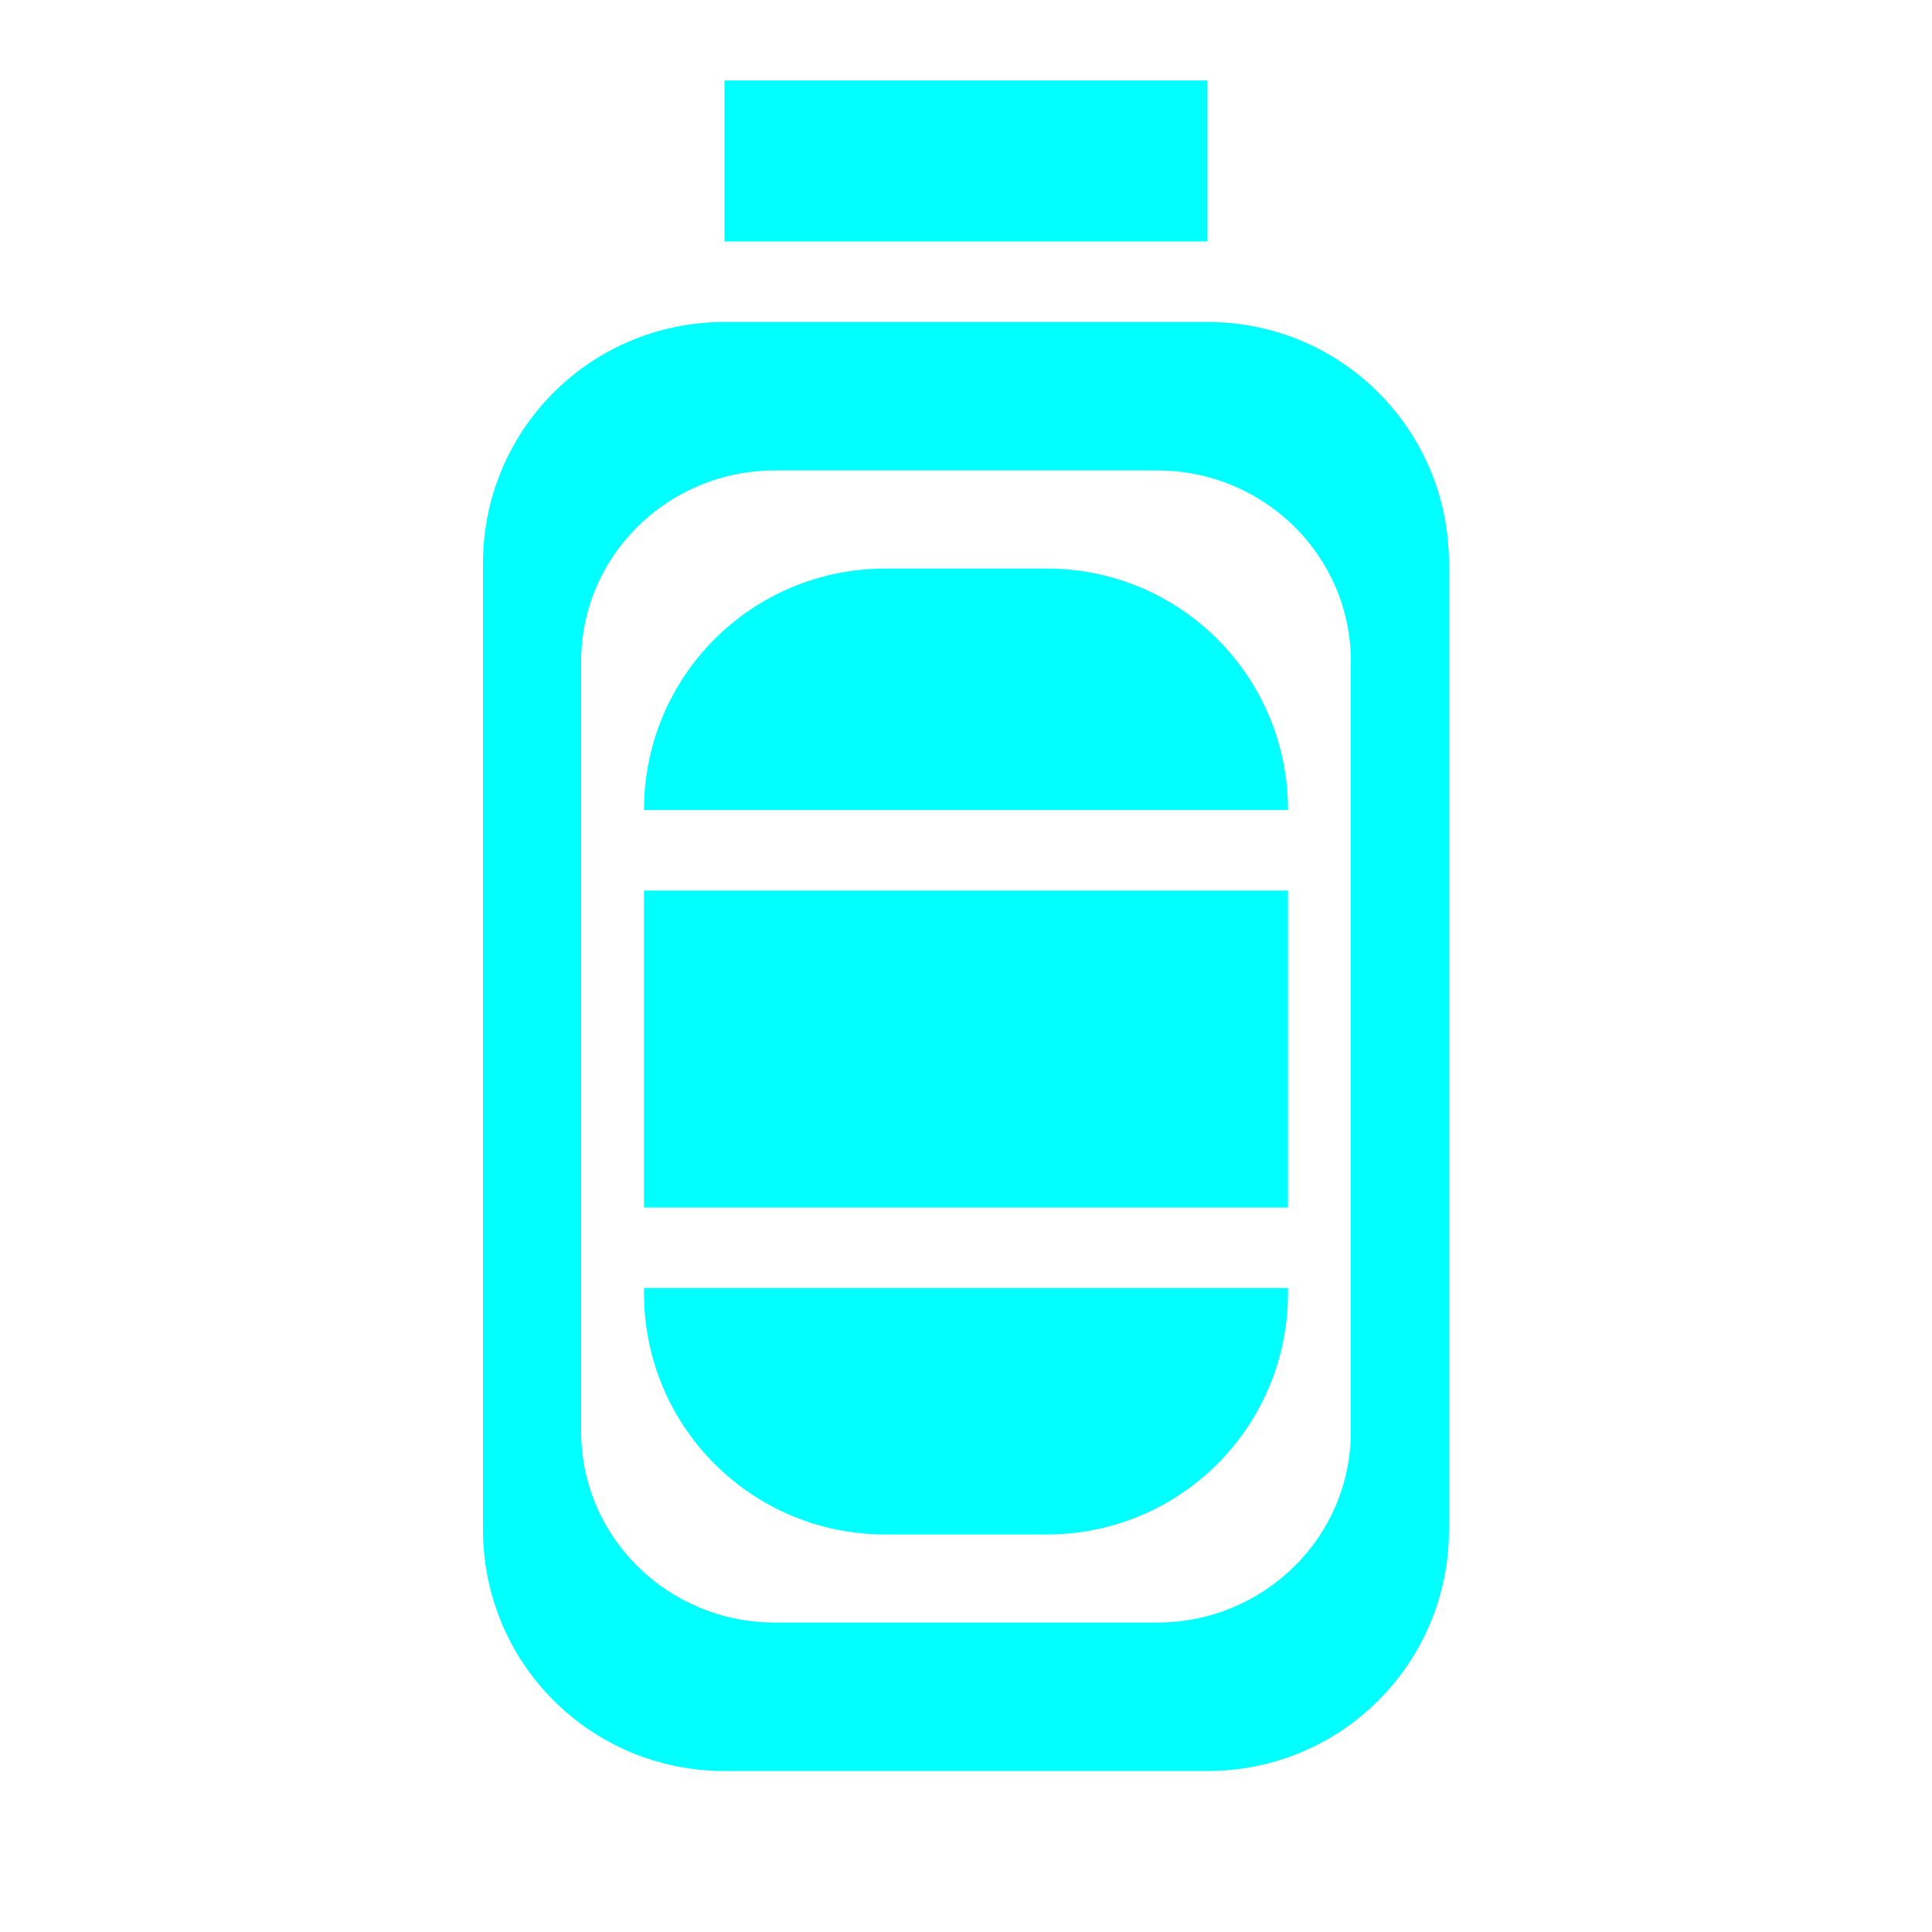 <?xml version="1.0" encoding="UTF-8" standalone="no"?>
<!-- Created with Inkscape (http://www.inkscape.org/) -->

<svg
   xmlns:dc="http://purl.org/dc/elements/1.1/"
   xmlns:cc="http://creativecommons.org/ns#"
   xmlns:rdf="http://www.w3.org/1999/02/22-rdf-syntax-ns#"
   xmlns:svg="http://www.w3.org/2000/svg"
   xmlns="http://www.w3.org/2000/svg"
   xmlns:sodipodi="http://sodipodi.sourceforge.net/DTD/sodipodi-0.dtd"
   xmlns:inkscape="http://www.inkscape.org/namespaces/inkscape"
   width="24"
   height="24"
   id="svg2"
   version="1.1"
   inkscape:version="0.48.4 r"
   sodipodi:docname="battery_full.svg"
   inkscape:export-filename="C:\Users\chorton\Documents\GitHub\GxBatteryIndicator\battery_full.png"
   inkscape:export-xdpi="90"
   inkscape:export-ydpi="90">
  <defs
     id="defs4" />
  <sodipodi:namedview
     id="base"
     pagecolor="#ffffff"
     bordercolor="#666666"
     borderopacity="1.0"
     inkscape:pageopacity="0.0"
     inkscape:pageshadow="2"
     inkscape:zoom="21.916667"
     inkscape:cx="6.2737643"
     inkscape:cy="12"
     inkscape:document-units="px"
     inkscape:current-layer="layer1"
     showgrid="true"
     inkscape:window-width="1280"
     inkscape:window-height="738"
     inkscape:window-x="-8"
     inkscape:window-y="-8"
     inkscape:window-maximized="1">
    <inkscape:grid
       type="xygrid"
       id="grid2985"
       empspacing="5"
       visible="true"
       enabled="true"
       snapvisiblegridlinesonly="true" />
  </sodipodi:namedview>
  <g
     inkscape:label="Layer 1"
     inkscape:groupmode="layer"
     id="layer1"
     transform="translate(0,-1028.362)">
    <path
       style="fill:#00ffff;stroke:none"
       d="M 9 4 C 7.338 4 6 5.338 6 7 L 6 19 C 6 20.662 7.338 22 9 22 L 15 22 C 16.662 22 18 20.662 18 19 L 18 7 C 18 5.338 16.662 4 15 4 L 9 4 z M 9.625 5.844 L 14.375 5.844 C 15.696 5.844 16.781 6.898 16.781 8.219 L 16.781 17.781 C 16.781 19.102 15.696 20.156 14.375 20.156 L 9.625 20.156 C 8.304 20.156 7.219 19.102 7.219 17.781 L 7.219 8.219 C 7.219 6.898 8.304 5.844 9.625 5.844 z "
       transform="translate(0,1028.362)"
       id="rect2987" />
    <rect
       style="fill:#00ffff;fill-opacity:1;stroke:none"
       id="rect2989"
       width="6"
       height="2"
       x="9"
       y="1"
       transform="translate(0,1028.362)"
       rx="0"
       ry="2" />
    <path
       style="fill:#00ffff;fill-opacity:1;stroke:none"
       d="m 11,1035.425 c -1.662,0 -3,1.338 -3,3 l 8,0 c 0,-1.662 -1.338,-3 -3,-3 l -2,0 z"
       id="path3025" />
    <path
       style="fill:#00ffff;fill-opacity:1;stroke:none"
       d="m 8,1039.425 0,3.938 8,0 0,-3.938 -8,0 z"
       id="path3023" />
    <path
       style="fill:#00ffff;fill-opacity:1;stroke:none"
       d="m 8,1044.362 0,0.062 c 0,1.662 1.338,3 3,3 l 2,0 c 1.662,0 3,-1.338 3,-3 l 0,-0.062 -8,0 z"
       id="rect3013" />
  </g>
</svg>
